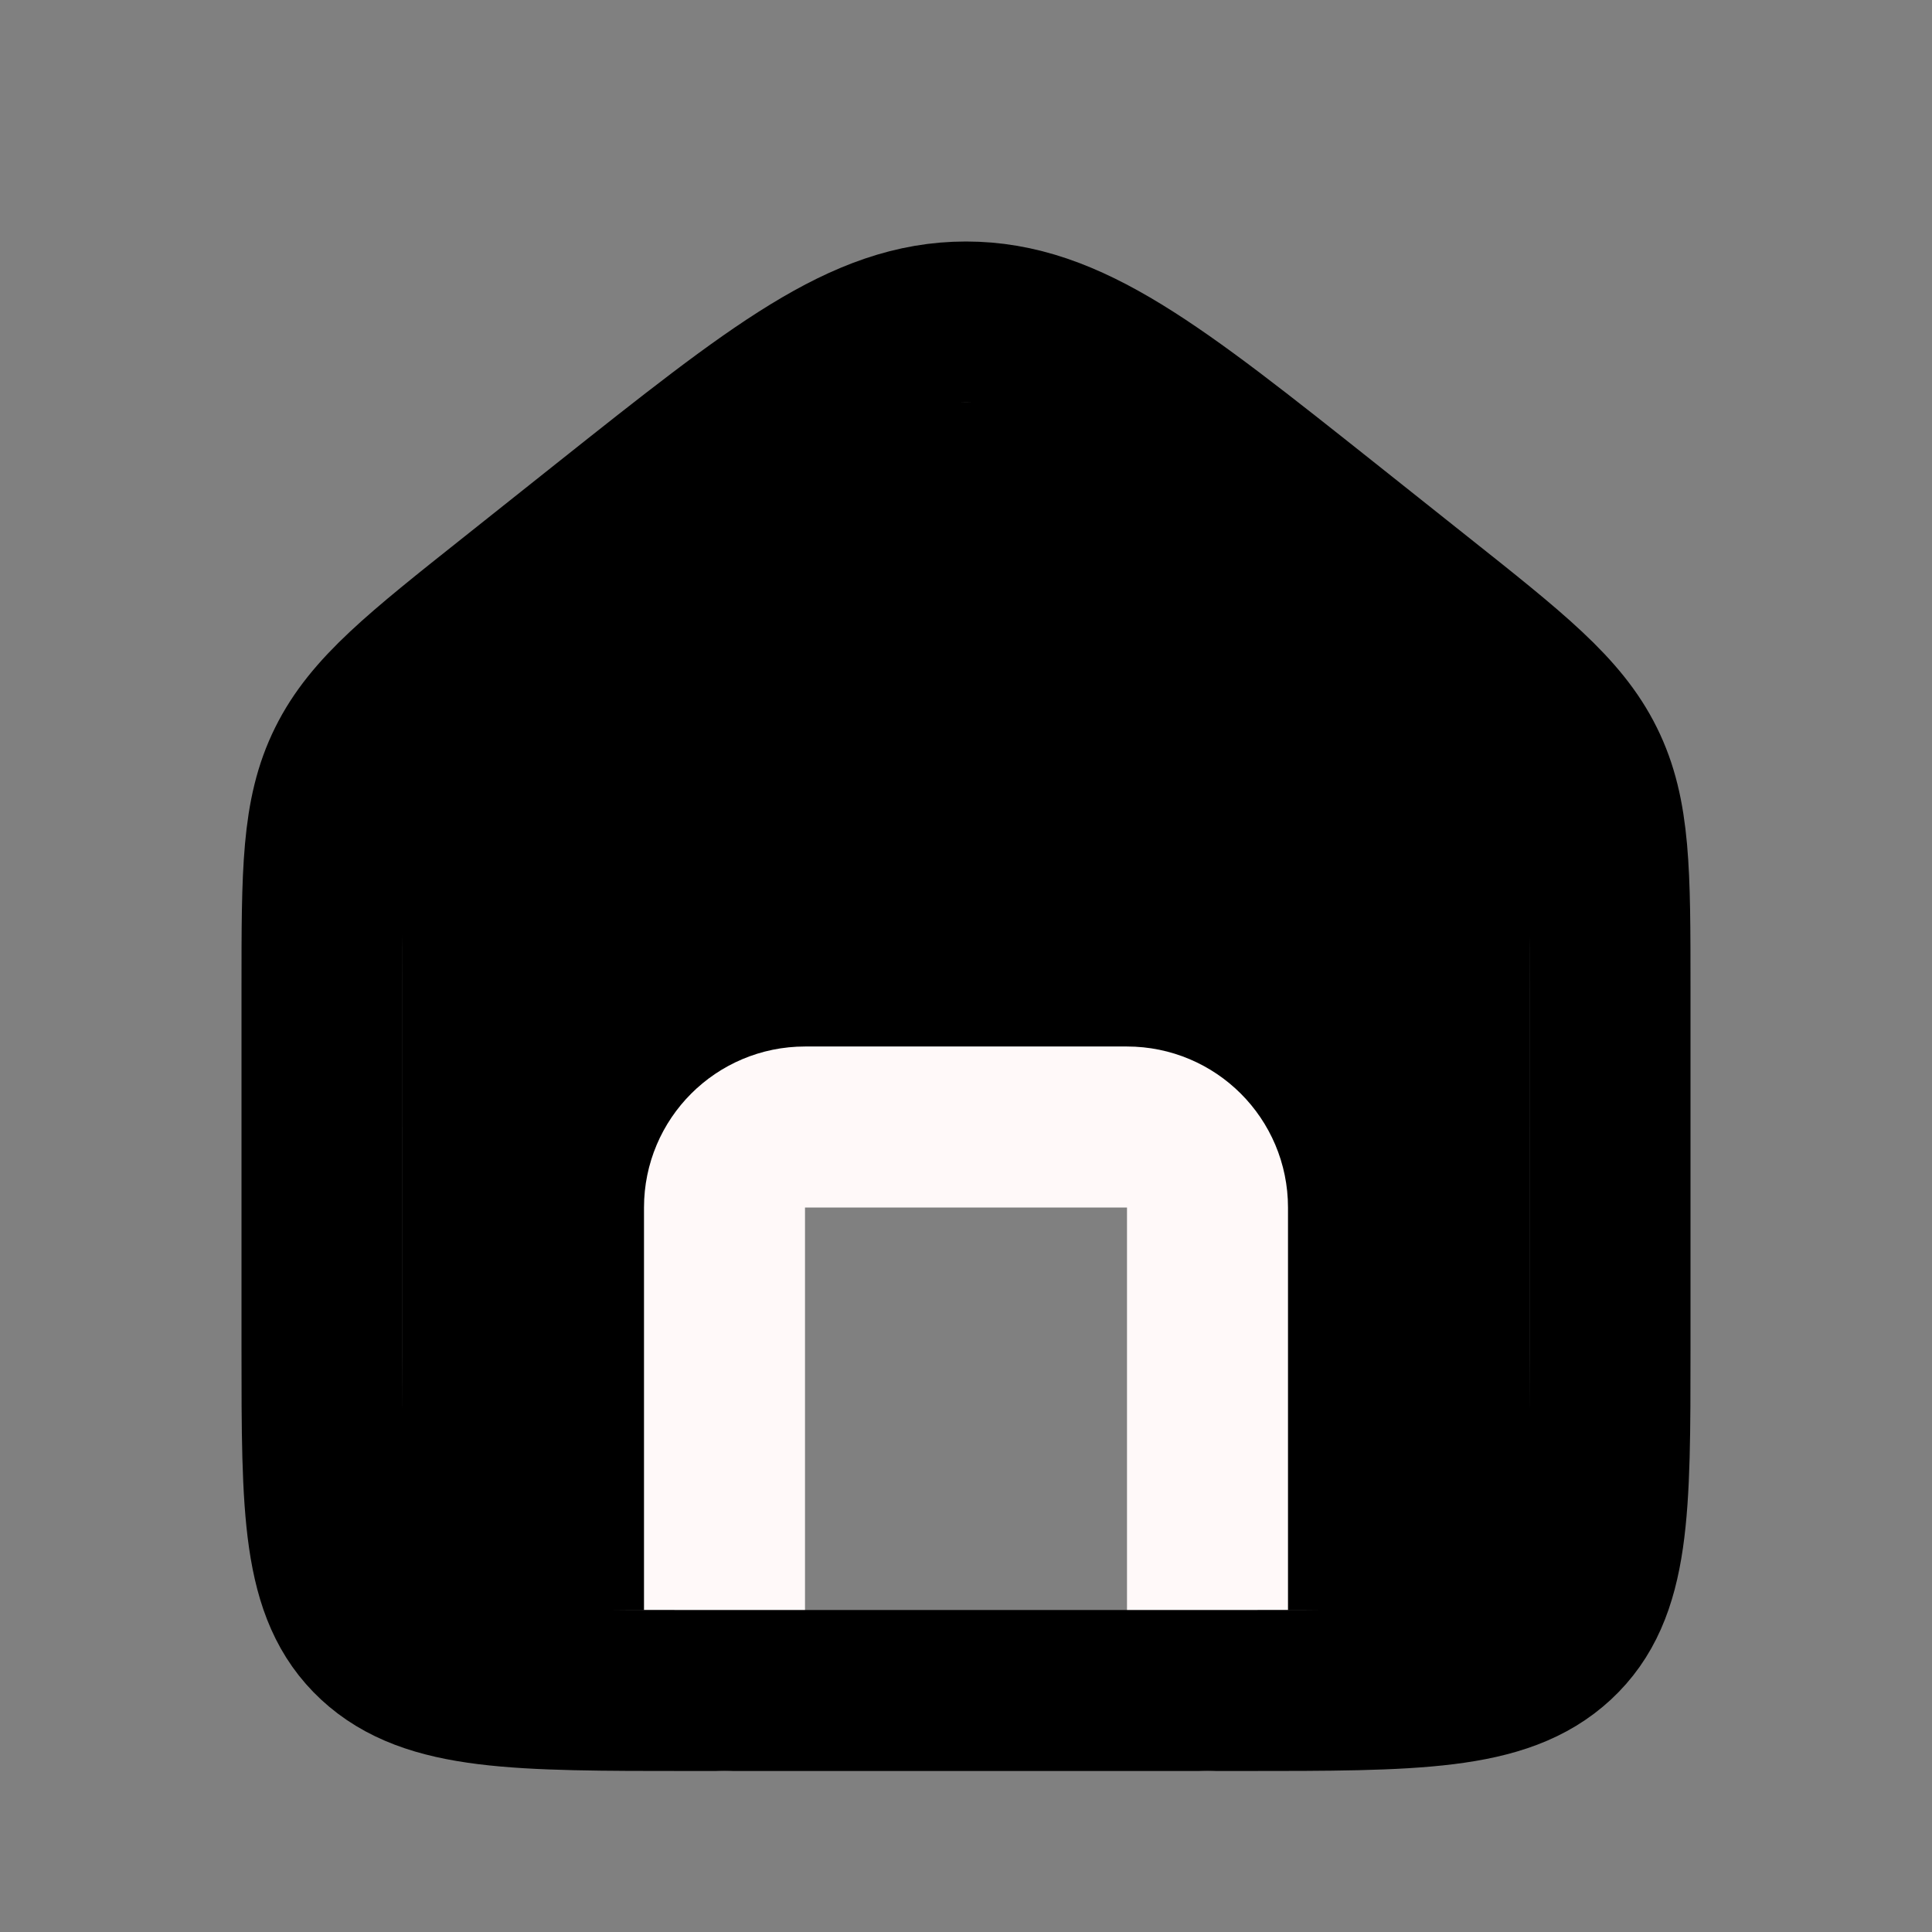 <svg width="24" height="24" viewBox="0 0 24 24" fill="none" xmlns="http://www.w3.org/2000/svg">
<rect x="0" y="0" width="24" height="24" fill="#808080" stroke="none"/>
<rect x="5" y="10" width="4" height="10" fill="black"/>
<rect x="15" y="10" width="4" height="10" fill="black"/>
<rect x="5" y="8" width="14" height="6" fill="black"/>
<rect x="7" y="6" width="10" height="3" fill="black"/>
<rect width="6" height="4" transform="translate(9 5)" fill="black"/>
<path d="M15 21V15C15 14.448 14.552 14 14 14H10C9.448 14 9 14.448 9 15V21" stroke="#FFF9F9" stroke-width="2" stroke-linecap="round" stroke-linejoin="round"/>
<path d="M4 12.271C4 10.833 4 10.114 4.314 9.482C4.627 8.85 5.216 8.382 6.395 7.446L7.537 6.538C9.667 4.846 10.732 4 12 4C13.268 4 14.333 4.846 16.463 6.538L17.605 7.446C18.784 8.382 19.373 8.85 19.686 9.482C20 10.114 20 10.833 20 12.271V16.763C20 18.76 20 19.759 19.331 20.38C18.661 21 17.584 21 15.429 21H8.571C6.416 21 5.339 21 4.669 20.38C4 19.759 4 18.76 4 16.763V12.271Z" stroke="black" stroke-width="2"/>
</svg>
